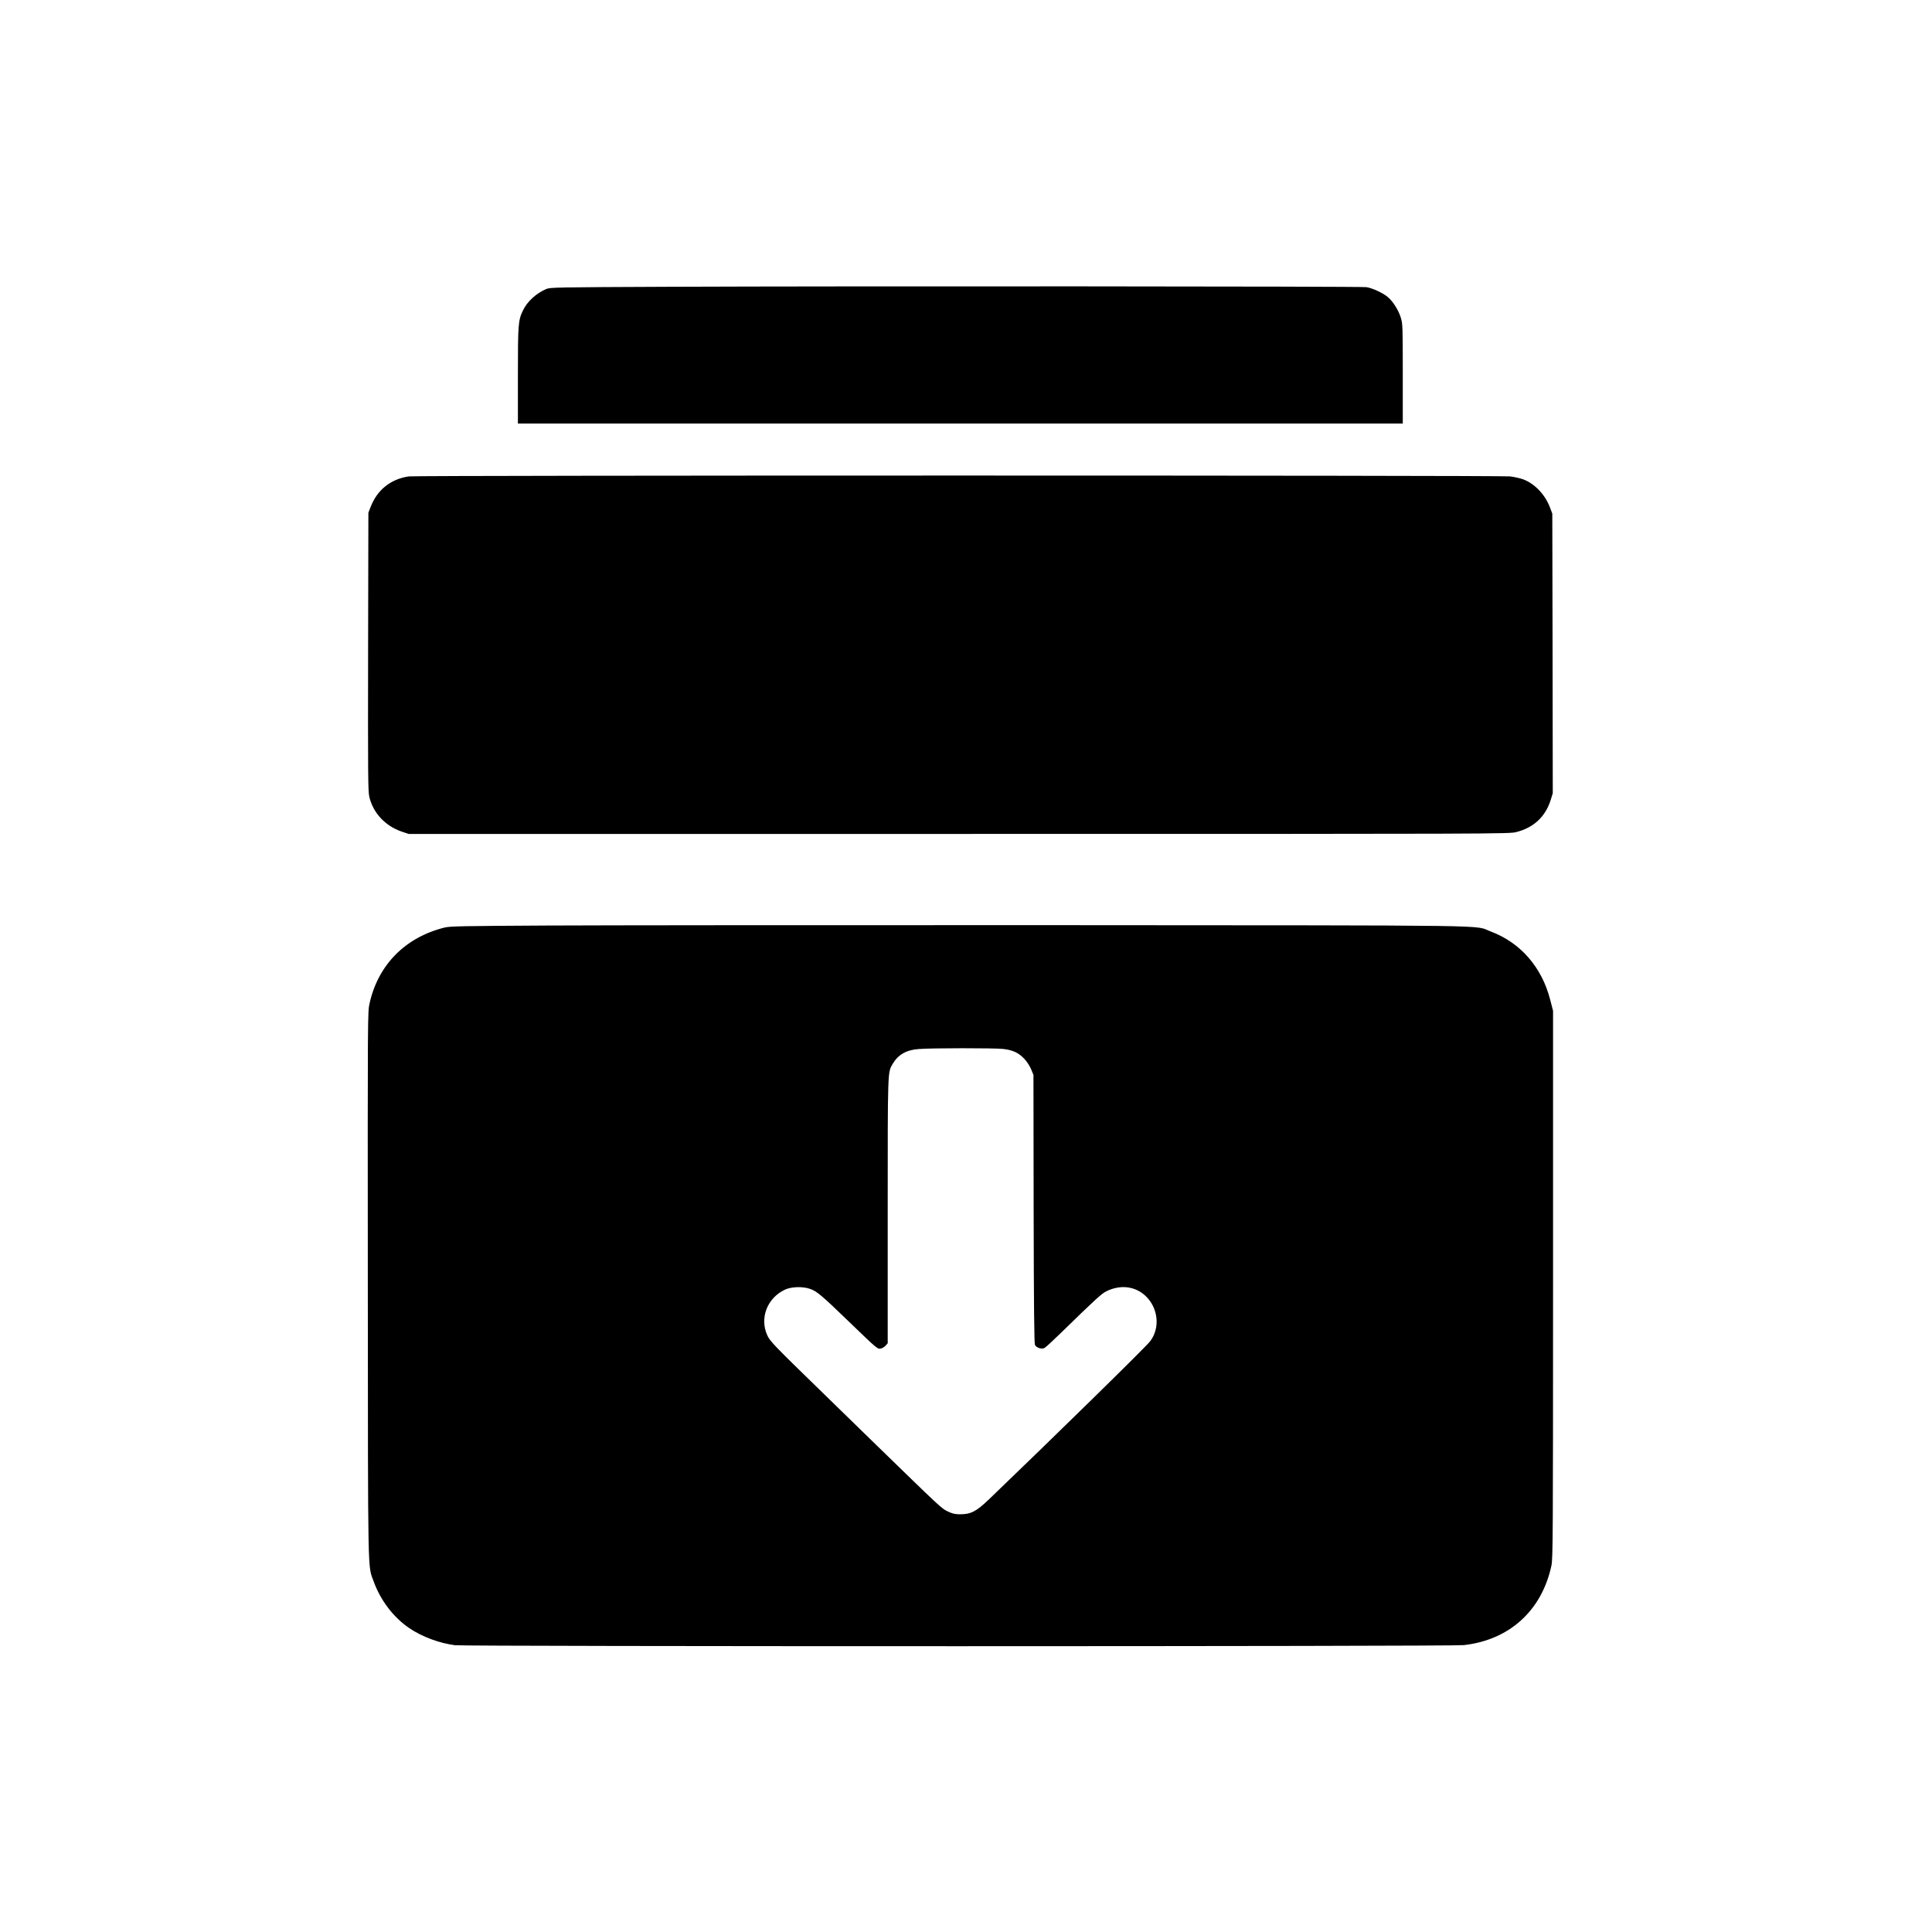<?xml version="1.0" standalone="no"?>
<!DOCTYPE svg PUBLIC "-//W3C//DTD SVG 20010904//EN"
 "http://www.w3.org/TR/2001/REC-SVG-20010904/DTD/svg10.dtd">
<svg version="1.0" xmlns="http://www.w3.org/2000/svg"
 width="2048pt" height="2048pt" viewBox="0 0 2048 2048"
 preserveAspectRatio="xMidYMid meet">

<g transform="translate(0,2048) scale(0.1,-0.1)"
fill="#000000" stroke="none">
<path d="M7080 17440 c-1200 -5 -1247 -6 -1290 -24 -105 -45 -200 -131 -244
-222 -53 -107 -56 -145 -56 -696 l0 -508 4690 0 4690 0 0 526 c0 497 -1 531
-20 594 -23 78 -81 171 -136 219 -49 43 -164 97 -229 107 -56 9 -5478 12
-7405 4z"/>
<path d="M4334 15430 c-193 -28 -337 -144 -406 -326 l-23 -59 -3 -1473 c-2
-1296 -1 -1480 13 -1539 40 -171 169 -309 345 -369 l72 -24 5832 0 c5779 0
5834 0 5910 20 183 46 307 162 363 337 l23 75 -2 1481 -3 1482 -24 64 c-51
137 -162 254 -285 300 -30 11 -92 25 -138 31 -97 12 -11591 12 -11674 0z"/>
<path d="M5790 10669 c-895 -5 -1023 -7 -1080 -22 -414 -104 -700 -393 -792
-801 -21 -91 -21 -98 -19 -2976 2 -3172 -2 -2979 62 -3154 73 -202 211 -382
378 -495 133 -91 320 -160 484 -181 116 -14 10562 -14 10693 1 484 54 828 366
930 844 15 74 17 292 17 2980 l0 2900 -31 120 c-89 344 -315 603 -630 721
-186 70 221 64 -4622 67 -2406 1 -4832 -1 -5390 -4z m4841 -1308 c106 -12 167
-40 230 -108 26 -28 56 -75 70 -109 l24 -59 2 -1420 c2 -1054 6 -1426 14
-1442 17 -31 71 -48 101 -32 13 7 86 74 163 149 389 379 442 427 495 453 148
72 304 53 414 -51 134 -128 156 -338 48 -480 -42 -57 -1045 -1039 -1709 -1676
-137 -131 -193 -159 -313 -158 -50 1 -78 8 -127 32 -66 33 -60 27 -807 754
-182 177 -429 418 -550 536 -471 458 -524 512 -552 574 -84 183 -2 396 186
485 70 32 187 36 268 8 73 -26 119 -65 435 -370 267 -258 280 -269 310 -263
18 3 42 17 55 32 l22 25 0 1402 c0 1513 -1 1467 53 1560 57 97 145 148 277
157 134 11 796 11 891 1z"/>
</g>
</svg>
